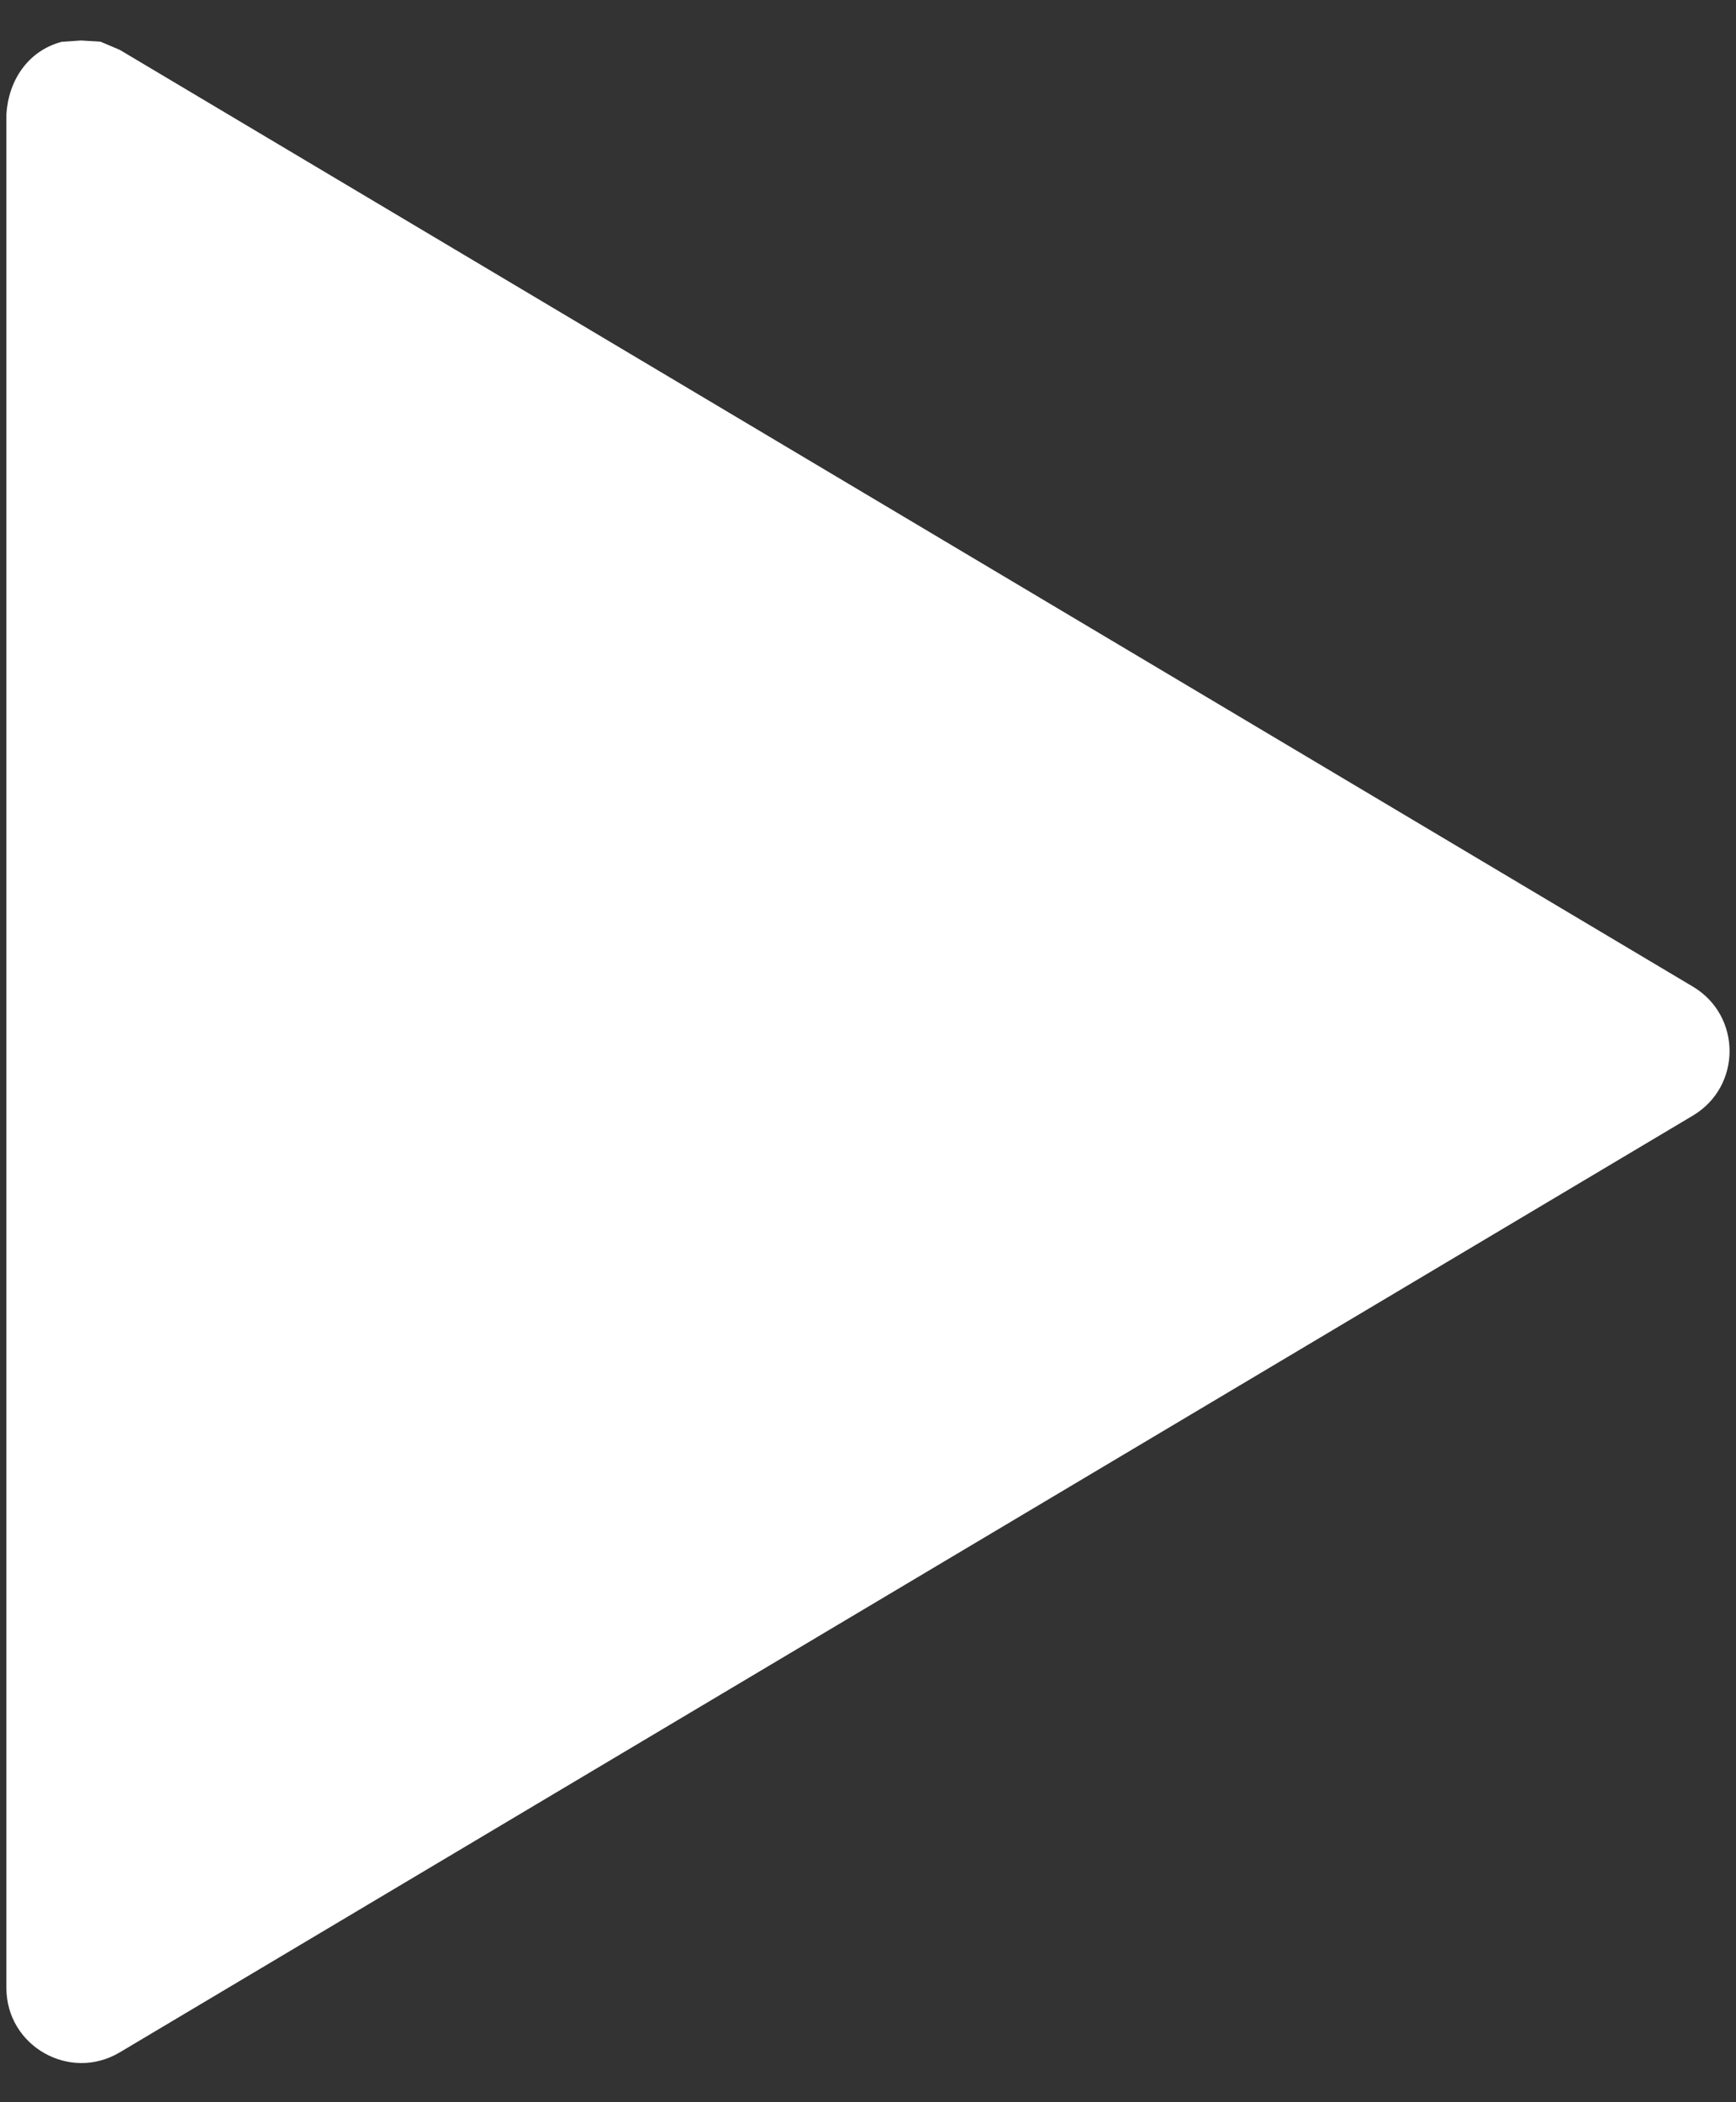 <svg width="19" height="23" viewBox="0 0 19 23" fill="none" xmlns="http://www.w3.org/2000/svg">
<rect x="0" y="0" width="19" height="23" fill="#333333" stroke="none"/>
<path d="M0.887 0.443L1.1 0.456L1.31 0.545L18.529 10.795C19.063 11.114 19.063 11.886 18.529 12.205L1.31 22.455C0.763 22.78 0.07 22.386 0.07 21.75V1.25C0.092 0.885 0.302 0.556 0.677 0.457L0.887 0.443Z" fill="white"/>
</svg>
